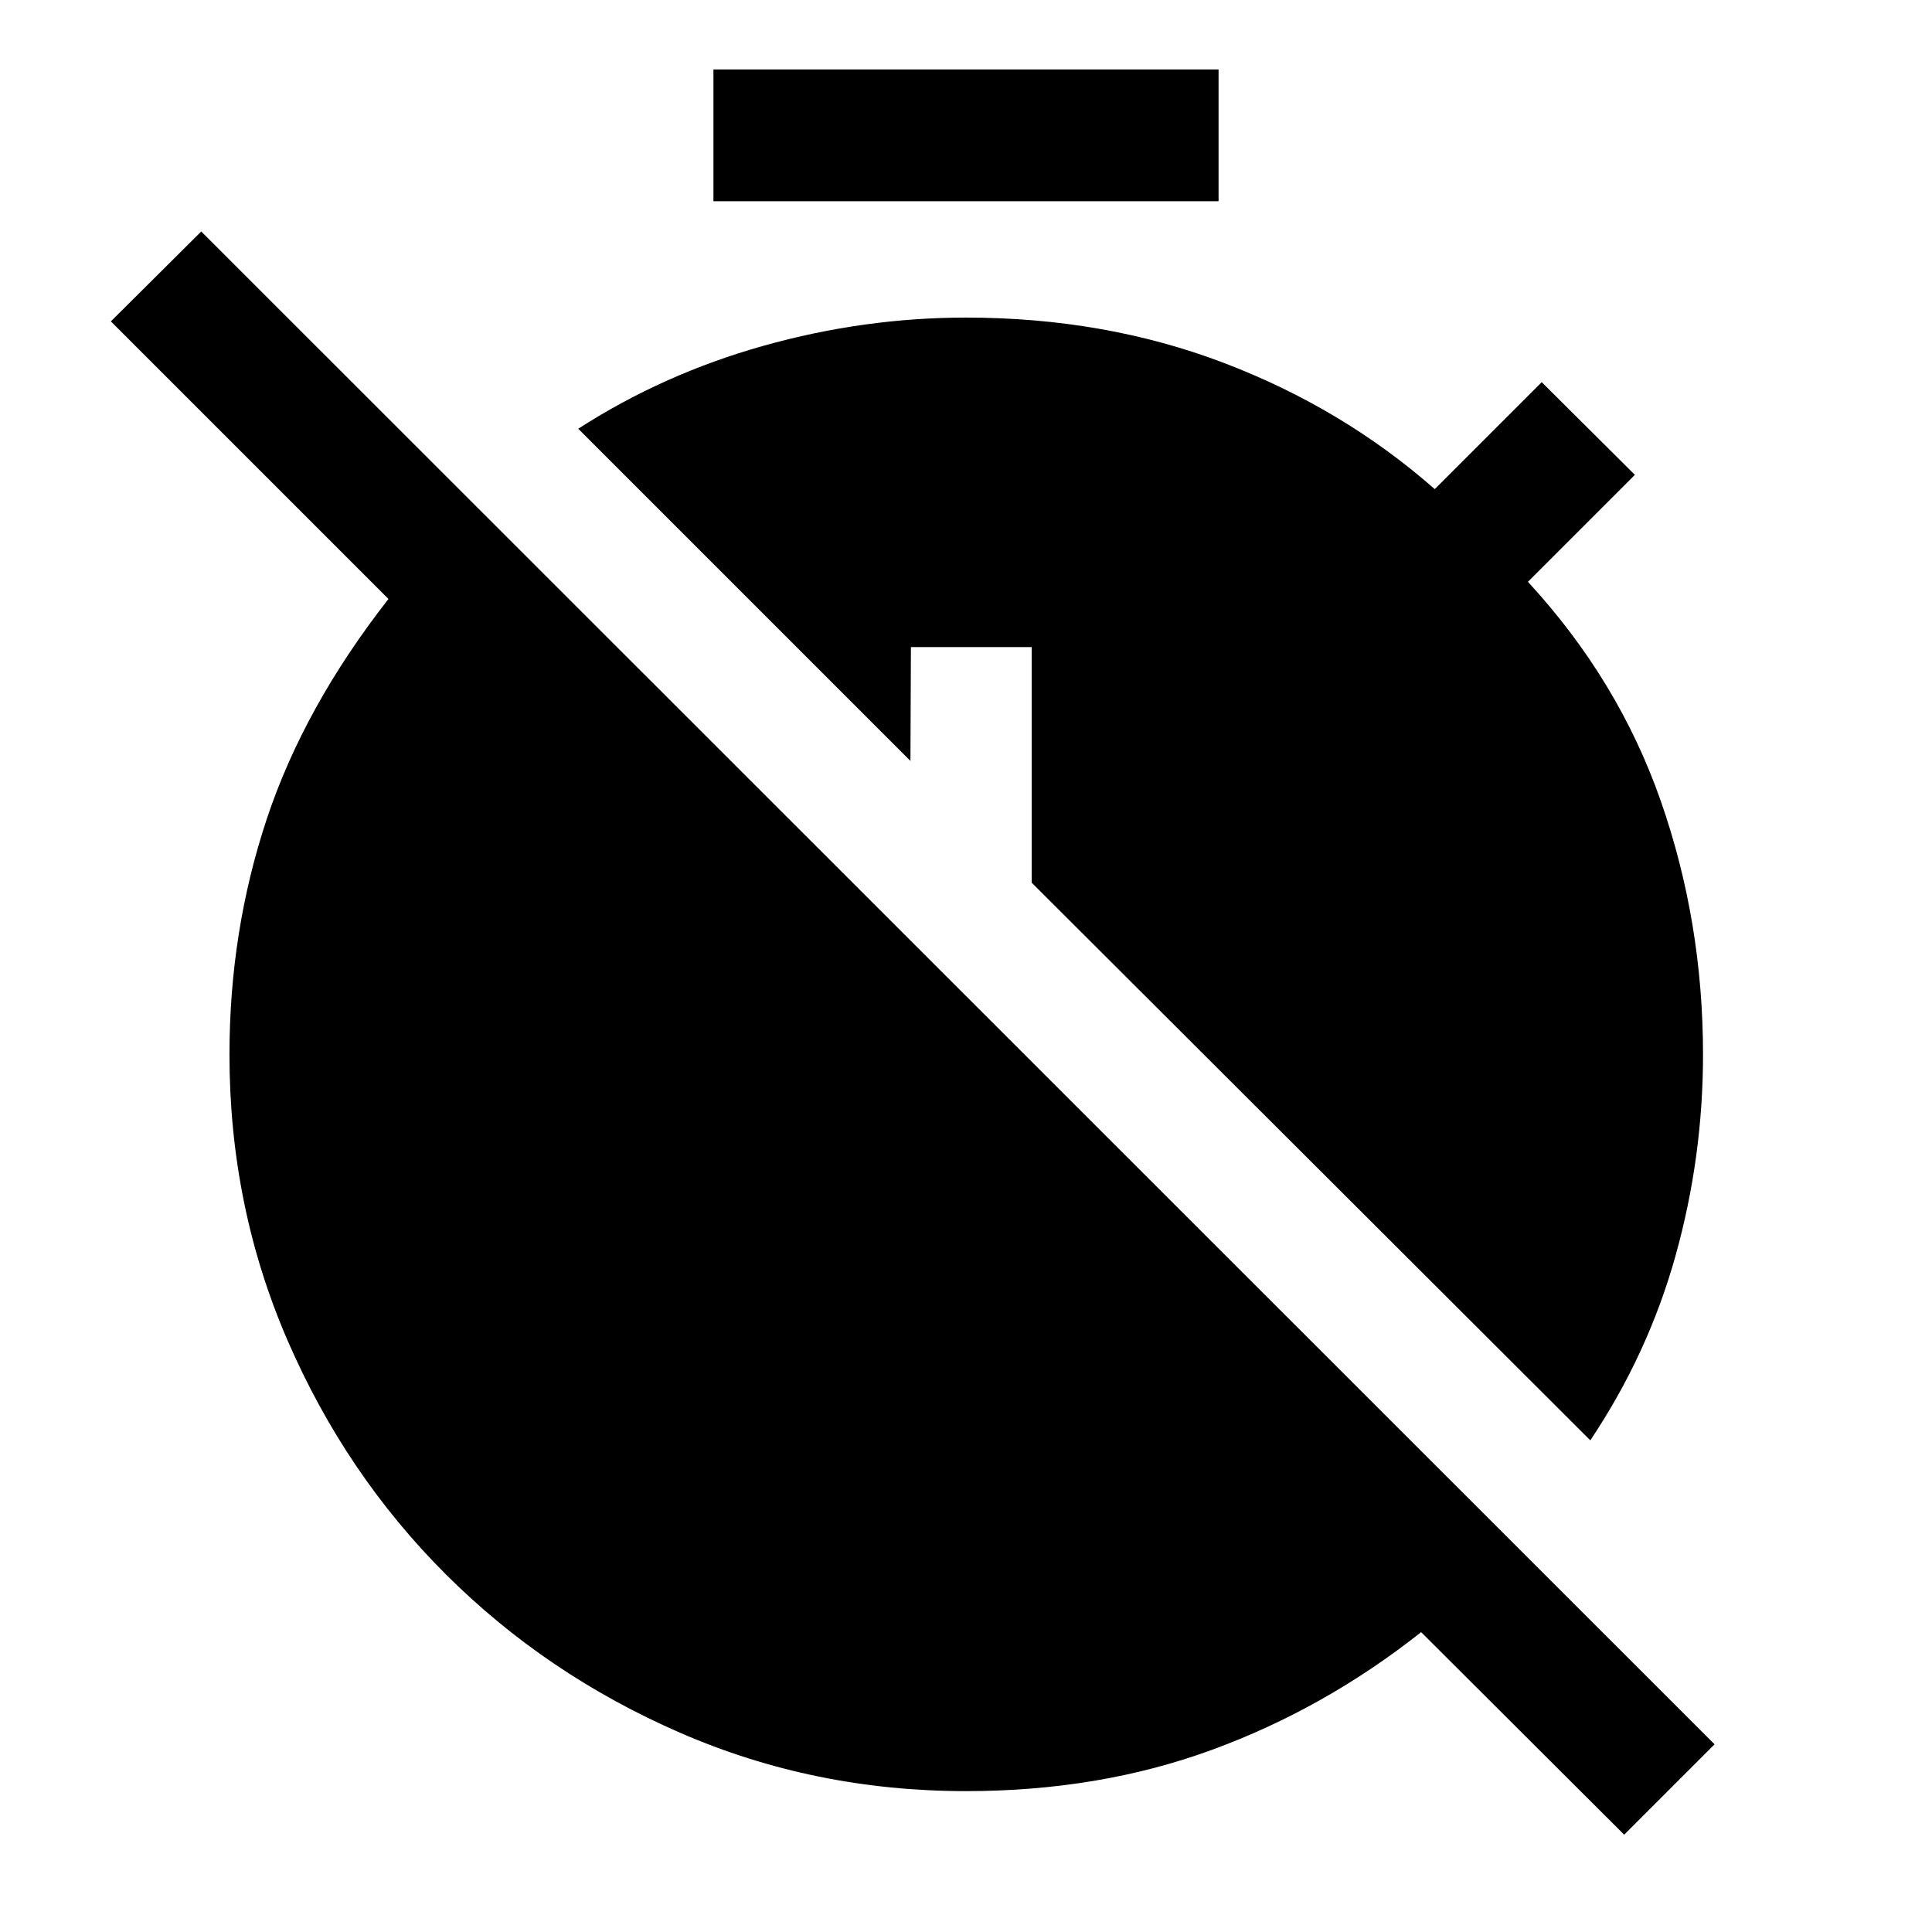 <svg xmlns="http://www.w3.org/2000/svg" width="48" height="48" viewBox="0 96 960 960"><path d="M807.043 1007.65 706.152 907q-48 38-103.978 58.5Q546.196 986 480 986q-75.435 0-142.011-28.978t-116.413-78.696q-49.837-49.717-78.696-116.293-28.858-66.576-28.858-142.011 0-61.239 18.5-116.957 18.5-55.717 60.5-109.435L55.087 255.696 100 211.022l751.957 751.717-44.914 44.911ZM354.5 196v-65.5h251V196h-251Zm435.718 615.696L512.63 534.587V417.544h-60l-.239 56.565-165.065-165.066q42.239-27.239 92.098-41.239 49.859-14 100.576-14 68.957 0 128.054 22.5 59.098 22.5 104.859 62.739l53.152-53.152 46.305 46.066-53.152 53.152q45 48.761 66 108.858 21 60.098 21 126.055 0 50.956-13.62 99.815-13.62 48.859-42.38 91.859Z"/></svg>